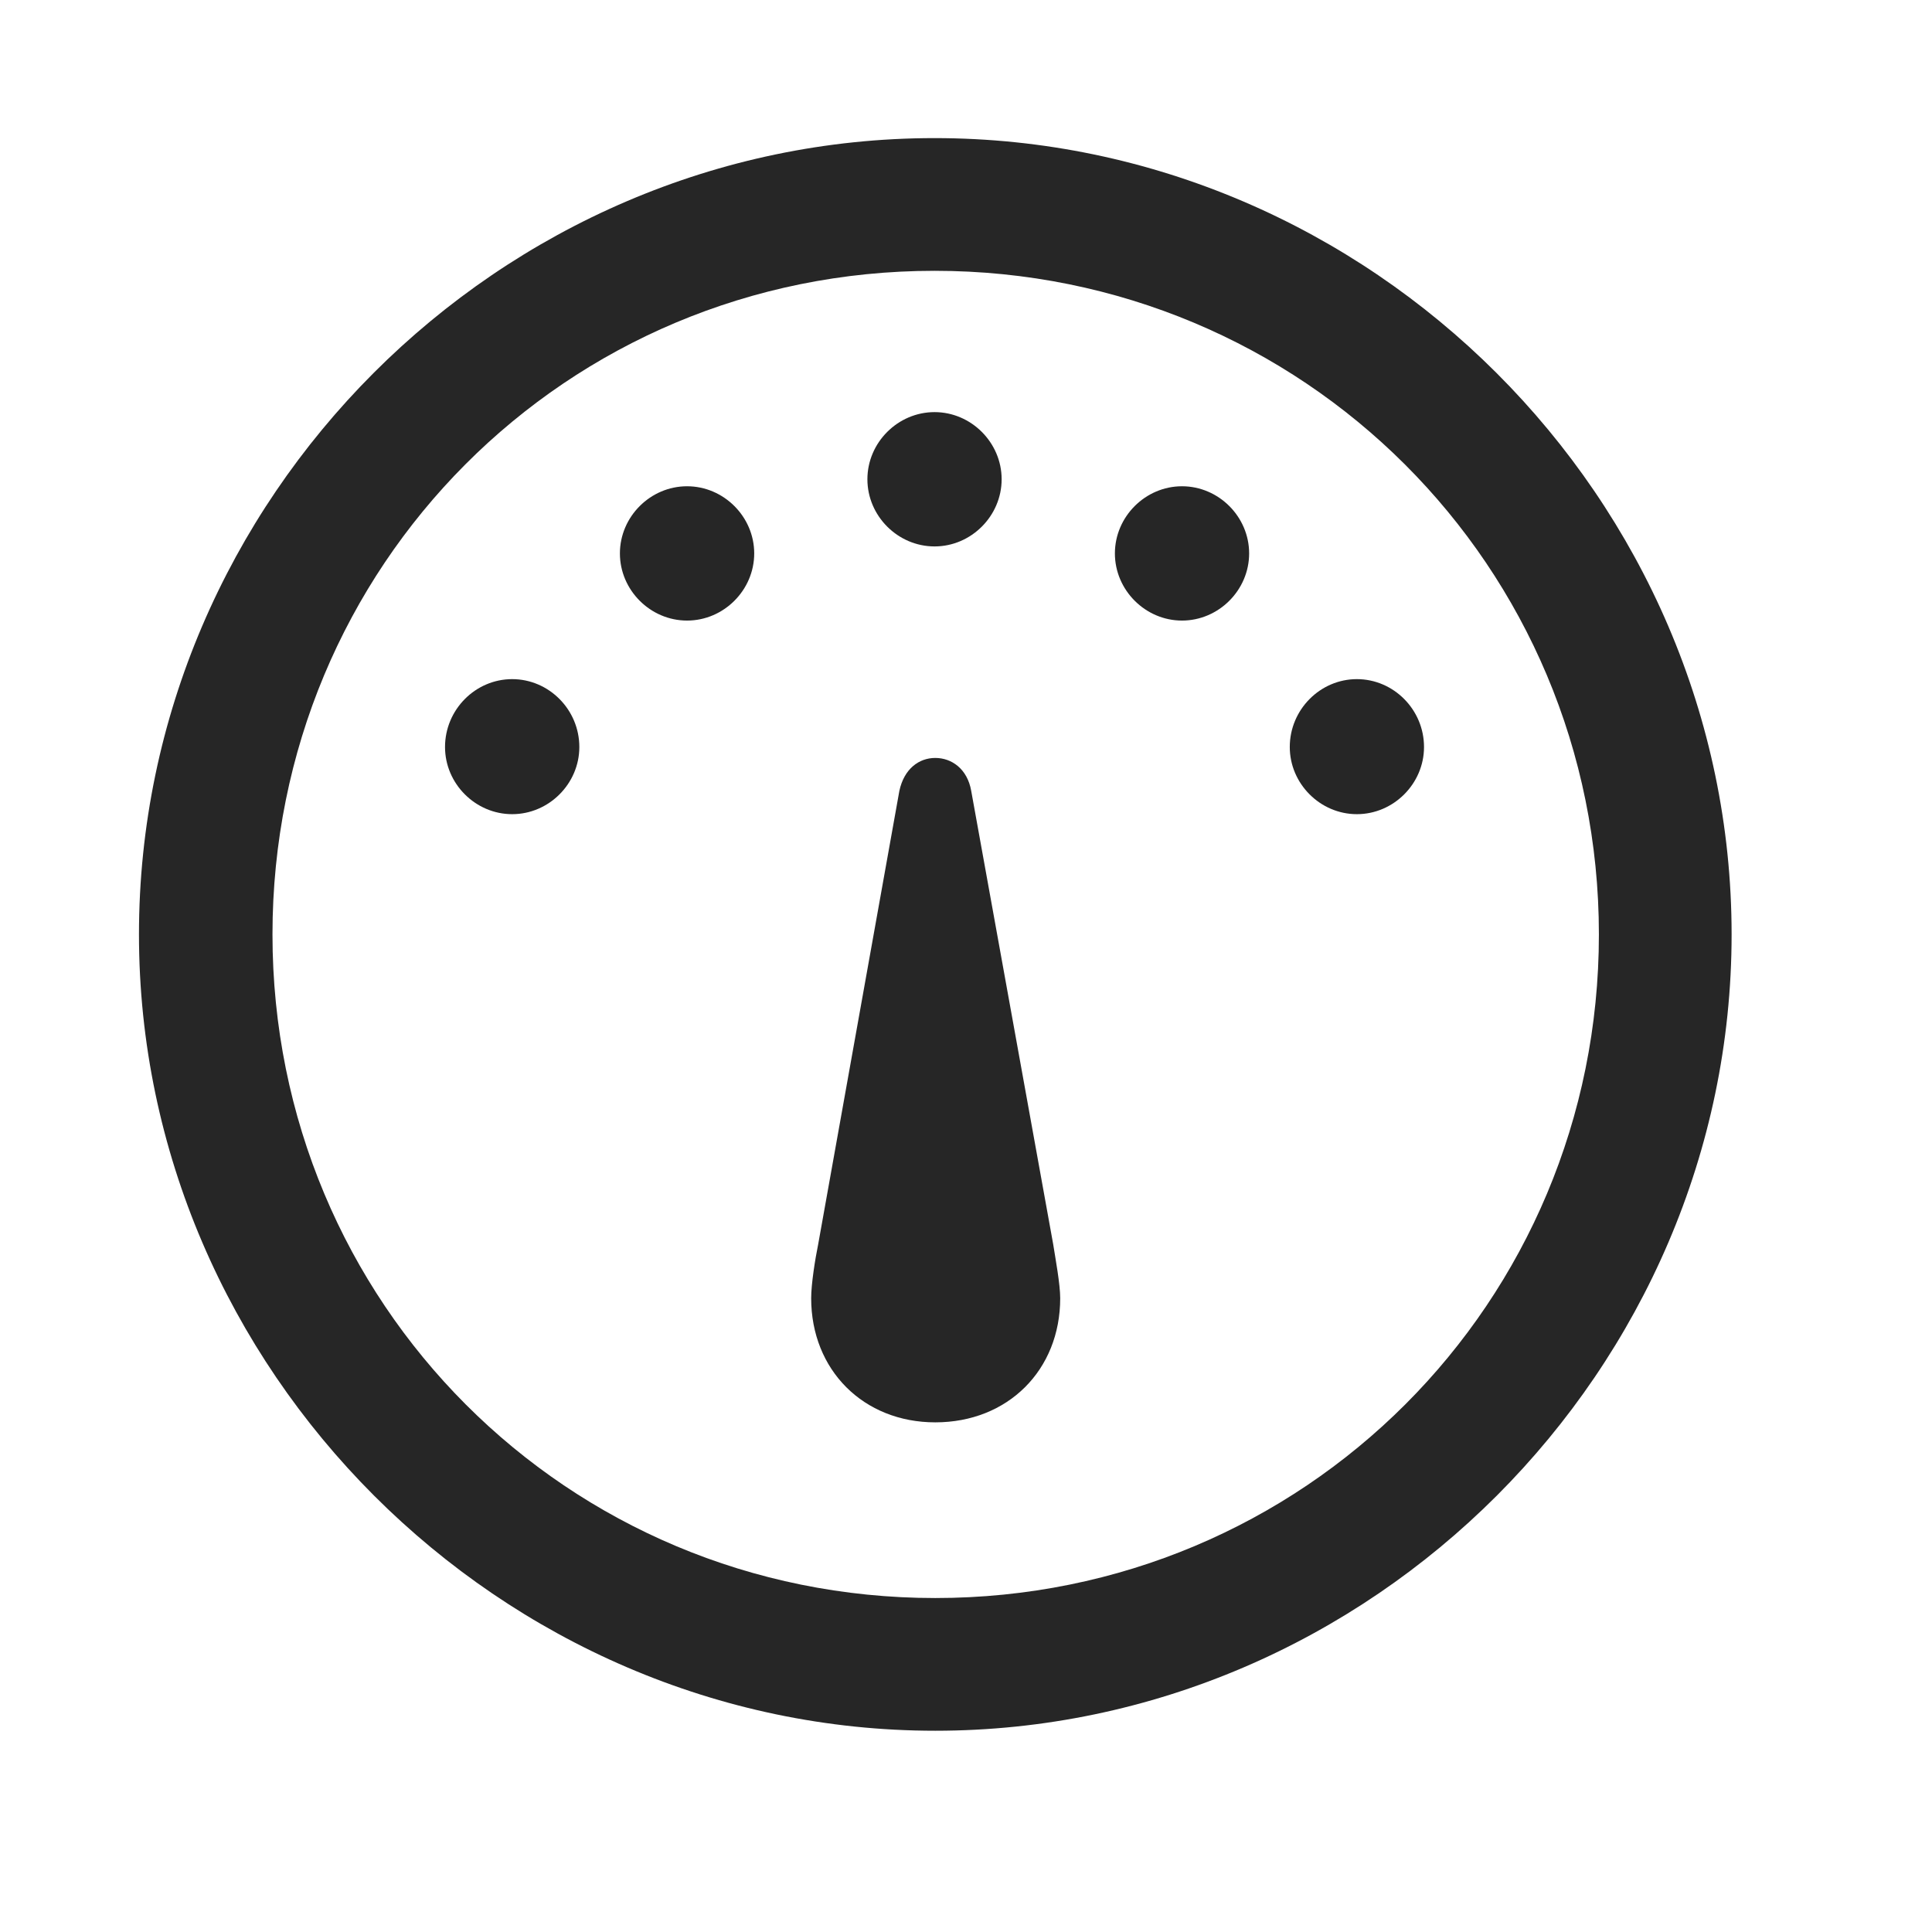 <svg width="29" height="29" viewBox="0 0 29 29" fill="currentColor" xmlns="http://www.w3.org/2000/svg">
<g clip-path="url(#clip0_2207_34815)">
<path d="M14.039 25.979C20.578 25.979 25.992 20.553 25.992 14.026C25.992 7.487 20.567 2.073 14.028 2.073C7.5 2.073 2.086 7.487 2.086 14.026C2.086 20.553 7.512 25.979 14.039 25.979ZM14.039 23.987C8.508 23.987 4.09 19.557 4.09 14.026C4.09 8.495 8.496 4.065 14.028 4.065C19.559 4.065 24 8.495 24 14.026C24 19.557 19.571 23.987 14.039 23.987Z" fill="currentColor" fill-opacity="0.85"/>
<path d="M14.039 21.35C15.129 21.35 15.914 20.565 15.914 19.487C15.914 19.276 15.844 18.901 15.809 18.678L14.578 11.87C14.52 11.541 14.285 11.377 14.039 11.377C13.793 11.377 13.571 11.541 13.5 11.87L12.281 18.678C12.235 18.901 12.176 19.276 12.176 19.487C12.176 20.565 12.961 21.35 14.039 21.35ZM7.688 12.221C8.239 12.221 8.696 11.764 8.696 11.213C8.696 10.651 8.239 10.194 7.688 10.194C7.137 10.194 6.68 10.651 6.68 11.213C6.68 11.764 7.137 12.221 7.688 12.221ZM10.313 9.315C10.864 9.315 11.321 8.858 11.321 8.307C11.321 7.756 10.864 7.299 10.313 7.299C9.762 7.299 9.305 7.756 9.305 8.307C9.305 8.858 9.762 9.315 10.313 9.315ZM14.028 8.202C14.578 8.202 15.035 7.745 15.035 7.194C15.035 6.643 14.578 6.186 14.028 6.186C13.477 6.186 13.02 6.643 13.02 7.194C13.02 7.745 13.477 8.202 14.028 8.202ZM17.742 9.315C18.293 9.315 18.75 8.858 18.75 8.307C18.75 7.756 18.293 7.299 17.742 7.299C17.192 7.299 16.735 7.756 16.735 8.307C16.735 8.858 17.192 9.315 17.742 9.315ZM20.367 12.221C20.918 12.221 21.375 11.764 21.375 11.213C21.375 10.651 20.918 10.194 20.367 10.194C19.817 10.194 19.36 10.651 19.36 11.213C19.36 11.764 19.817 12.221 20.367 12.221Z" fill="currentColor" fill-opacity="0.85"/>
</g>
<defs>
<clipPath id="clip0_2207_34815">
<rect width="23.906" height="23.918" fill="currentColor" transform="translate(2.086 2.073)"/>
</clipPath>
</defs>
</svg>
